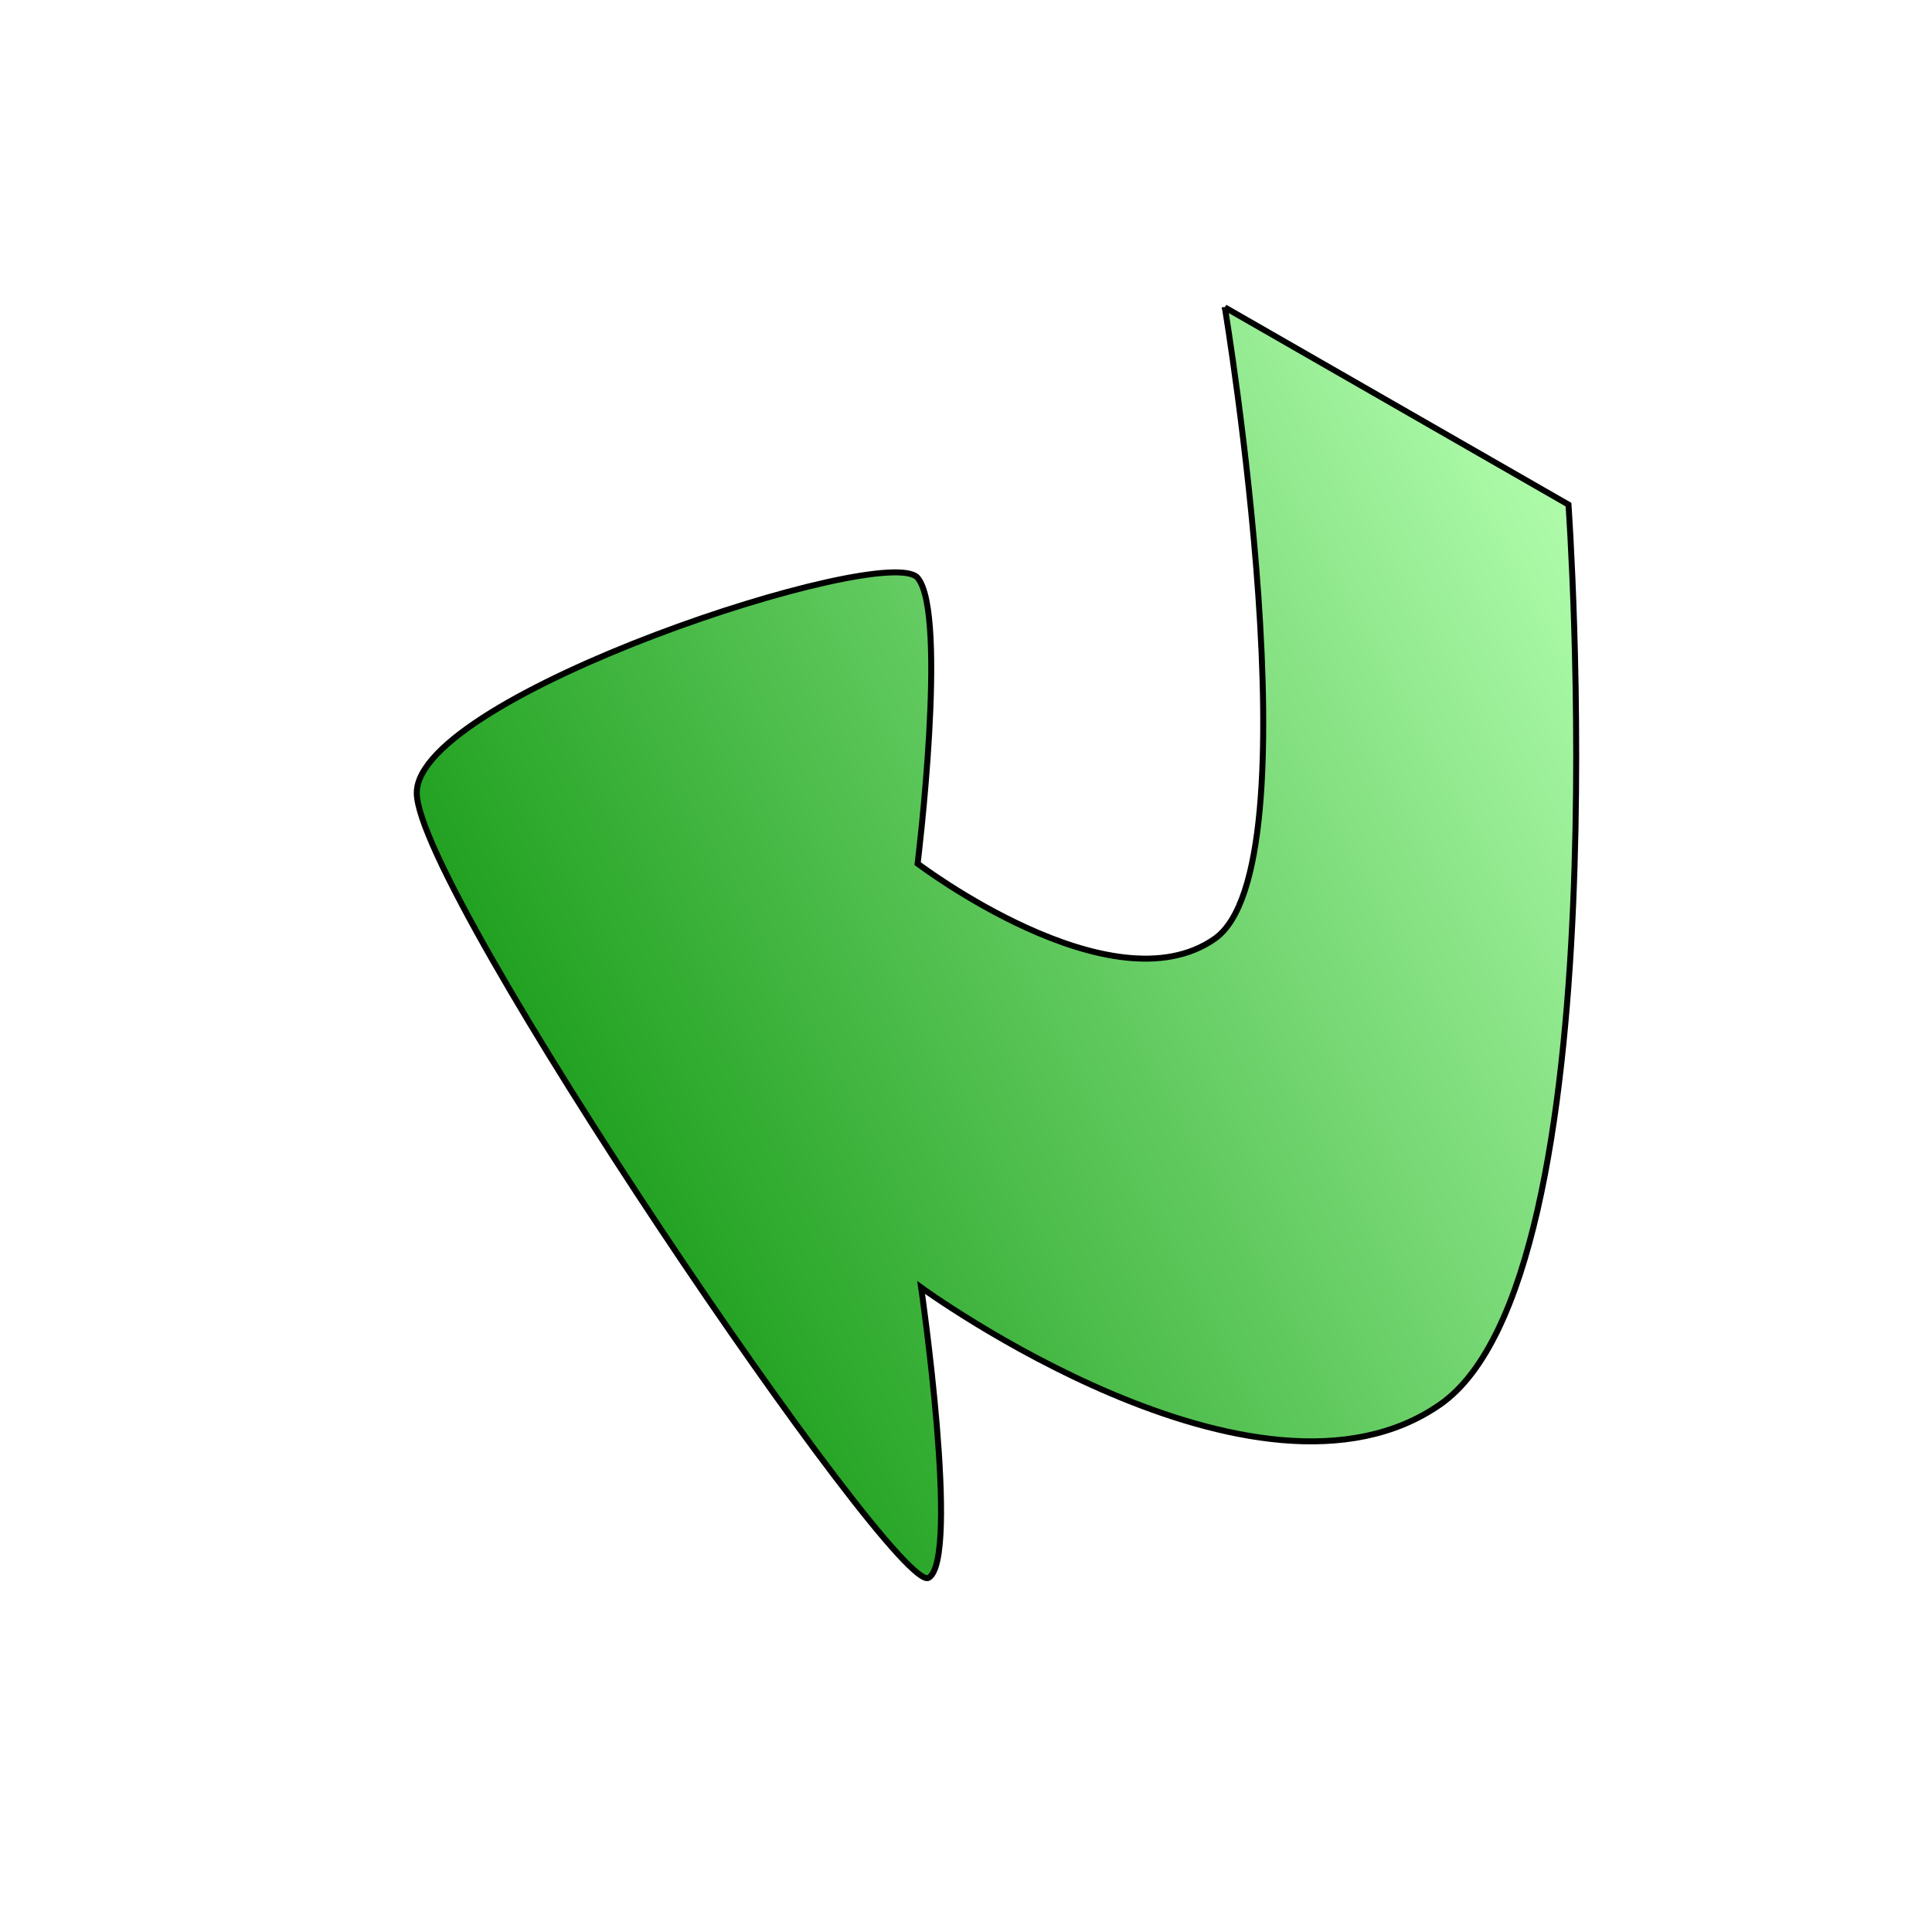 <?xml version="1.0" encoding="UTF-8" standalone="no"?>
<!-- Created with Inkscape (http://www.inkscape.org/) -->

<svg
   xmlns:dc="http://purl.org/dc/elements/1.1/"
   xmlns:cc="http://creativecommons.org/ns#"
   xmlns:rdf="http://www.w3.org/1999/02/22-rdf-syntax-ns#"
   xmlns:svg="http://www.w3.org/2000/svg"
   xmlns="http://www.w3.org/2000/svg"
   xmlns:xlink="http://www.w3.org/1999/xlink"
   xmlns:sodipodi="http://sodipodi.sourceforge.net/DTD/sodipodi-0.dtd"
   xmlns:inkscape="http://www.inkscape.org/namespaces/inkscape"
   width="32"
   height="32"
   id="svg5933"
   version="1.1"
   inkscape:version="0.47 r22583"
   sodipodi:docname="face_backward.svg"
   inkscape:export-filename="/home/dko/Projects/Barobo/iMobot_gumstix_api/libimobotcomms/GtkGui/images/face_backward.png"
   inkscape:export-xdpi="300.0108"
   inkscape:export-ydpi="300.0108">
  <defs
     id="defs5935">
    <inkscape:perspective
       sodipodi:type="inkscape:persp3d"
       inkscape:vp_x="0 : 526.18109 : 1"
       inkscape:vp_y="0 : 1000 : 0"
       inkscape:vp_z="744.09448 : 526.18109 : 1"
       inkscape:persp3d-origin="372.04724 : 350.78739 : 1"
       id="perspective5941" />
    <inkscape:perspective
       id="perspective5922"
       inkscape:persp3d-origin="0.5 : 0.33333333 : 1"
       inkscape:vp_z="1 : 0.5 : 1"
       inkscape:vp_y="0 : 1000 : 0"
       inkscape:vp_x="0 : 0.5 : 1"
       sodipodi:type="inkscape:persp3d" />
    <linearGradient
       y2="404.589"
       x2="442.649"
       y1="157.638"
       x1="690.362"
       gradientTransform="matrix(-0.8,-0.462,0,-1,142.078,1286.026)"
       gradientUnits="userSpaceOnUse"
       id="linearGradient5689"
       xlink:href="#linearGradient5474-6-53"
       inkscape:collect="always" />
    <linearGradient
       id="linearGradient5474-6-53">
      <stop
         id="stop5476-8-4"
         offset="0"
         style="stop-color:#068f06;stop-opacity:1" />
      <stop
         id="stop5478-9-4"
         offset="1"
         style="stop-color:#affcab;stop-opacity:1;" />
    </linearGradient>
    <linearGradient
       y2="404.589"
       x2="442.649"
       y1="157.638"
       x1="690.362"
       gradientTransform="matrix(-0.078,-0.045,0,-0.097,60.626,1088.055)"
       gradientUnits="userSpaceOnUse"
       id="linearGradient5931"
       xlink:href="#linearGradient5474-6-53"
       inkscape:collect="always" />
  </defs>
  <sodipodi:namedview
     id="base"
     pagecolor="#ffffff"
     bordercolor="#666666"
     borderopacity="1.0"
     inkscape:pageopacity="0.0"
     inkscape:pageshadow="2"
     inkscape:zoom="3.959798"
     inkscape:cx="22.271567"
     inkscape:cy="0.4950869"
     inkscape:document-units="px"
     inkscape:current-layer="layer1"
     showgrid="false"
     inkscape:window-width="1280"
     inkscape:window-height="750"
     inkscape:window-x="0"
     inkscape:window-y="25"
     inkscape:window-maximized="1" />
  <g
     inkscape:label="Layer 1"
     inkscape:groupmode="layer"
     id="layer1"
     transform="translate(0,-1020.362)">
    <path
       style="fill:url(#linearGradient5931);fill-opacity:1;stroke:#000000;stroke-width:0.099px;stroke-linecap:butt;stroke-linejoin:miter;stroke-opacity:1"
       d="m 20.287,1025.452 c 0,0 1.538,9.268 -0.169,10.46 -1.707,1.192 -4.919,-1.246 -4.919,-1.246 0,0 0.507,-4.13 0,-4.733 -0.507,-0.603 -8.296,1.935 -8.296,3.561 -1.9e-4,1.625 7.954,13.316 8.479,13.001 0.525,-0.315 -0.125,-4.808 -0.125,-4.808 0,0 5.564,4.054 8.598,1.936 3.034,-2.118 2.124,-14.903 2.124,-14.903 l -5.692,-3.267 z"
       id="path5464-5-07"
       sodipodi:nodetypes="czczzzczcc" />
  </g>
</svg>
